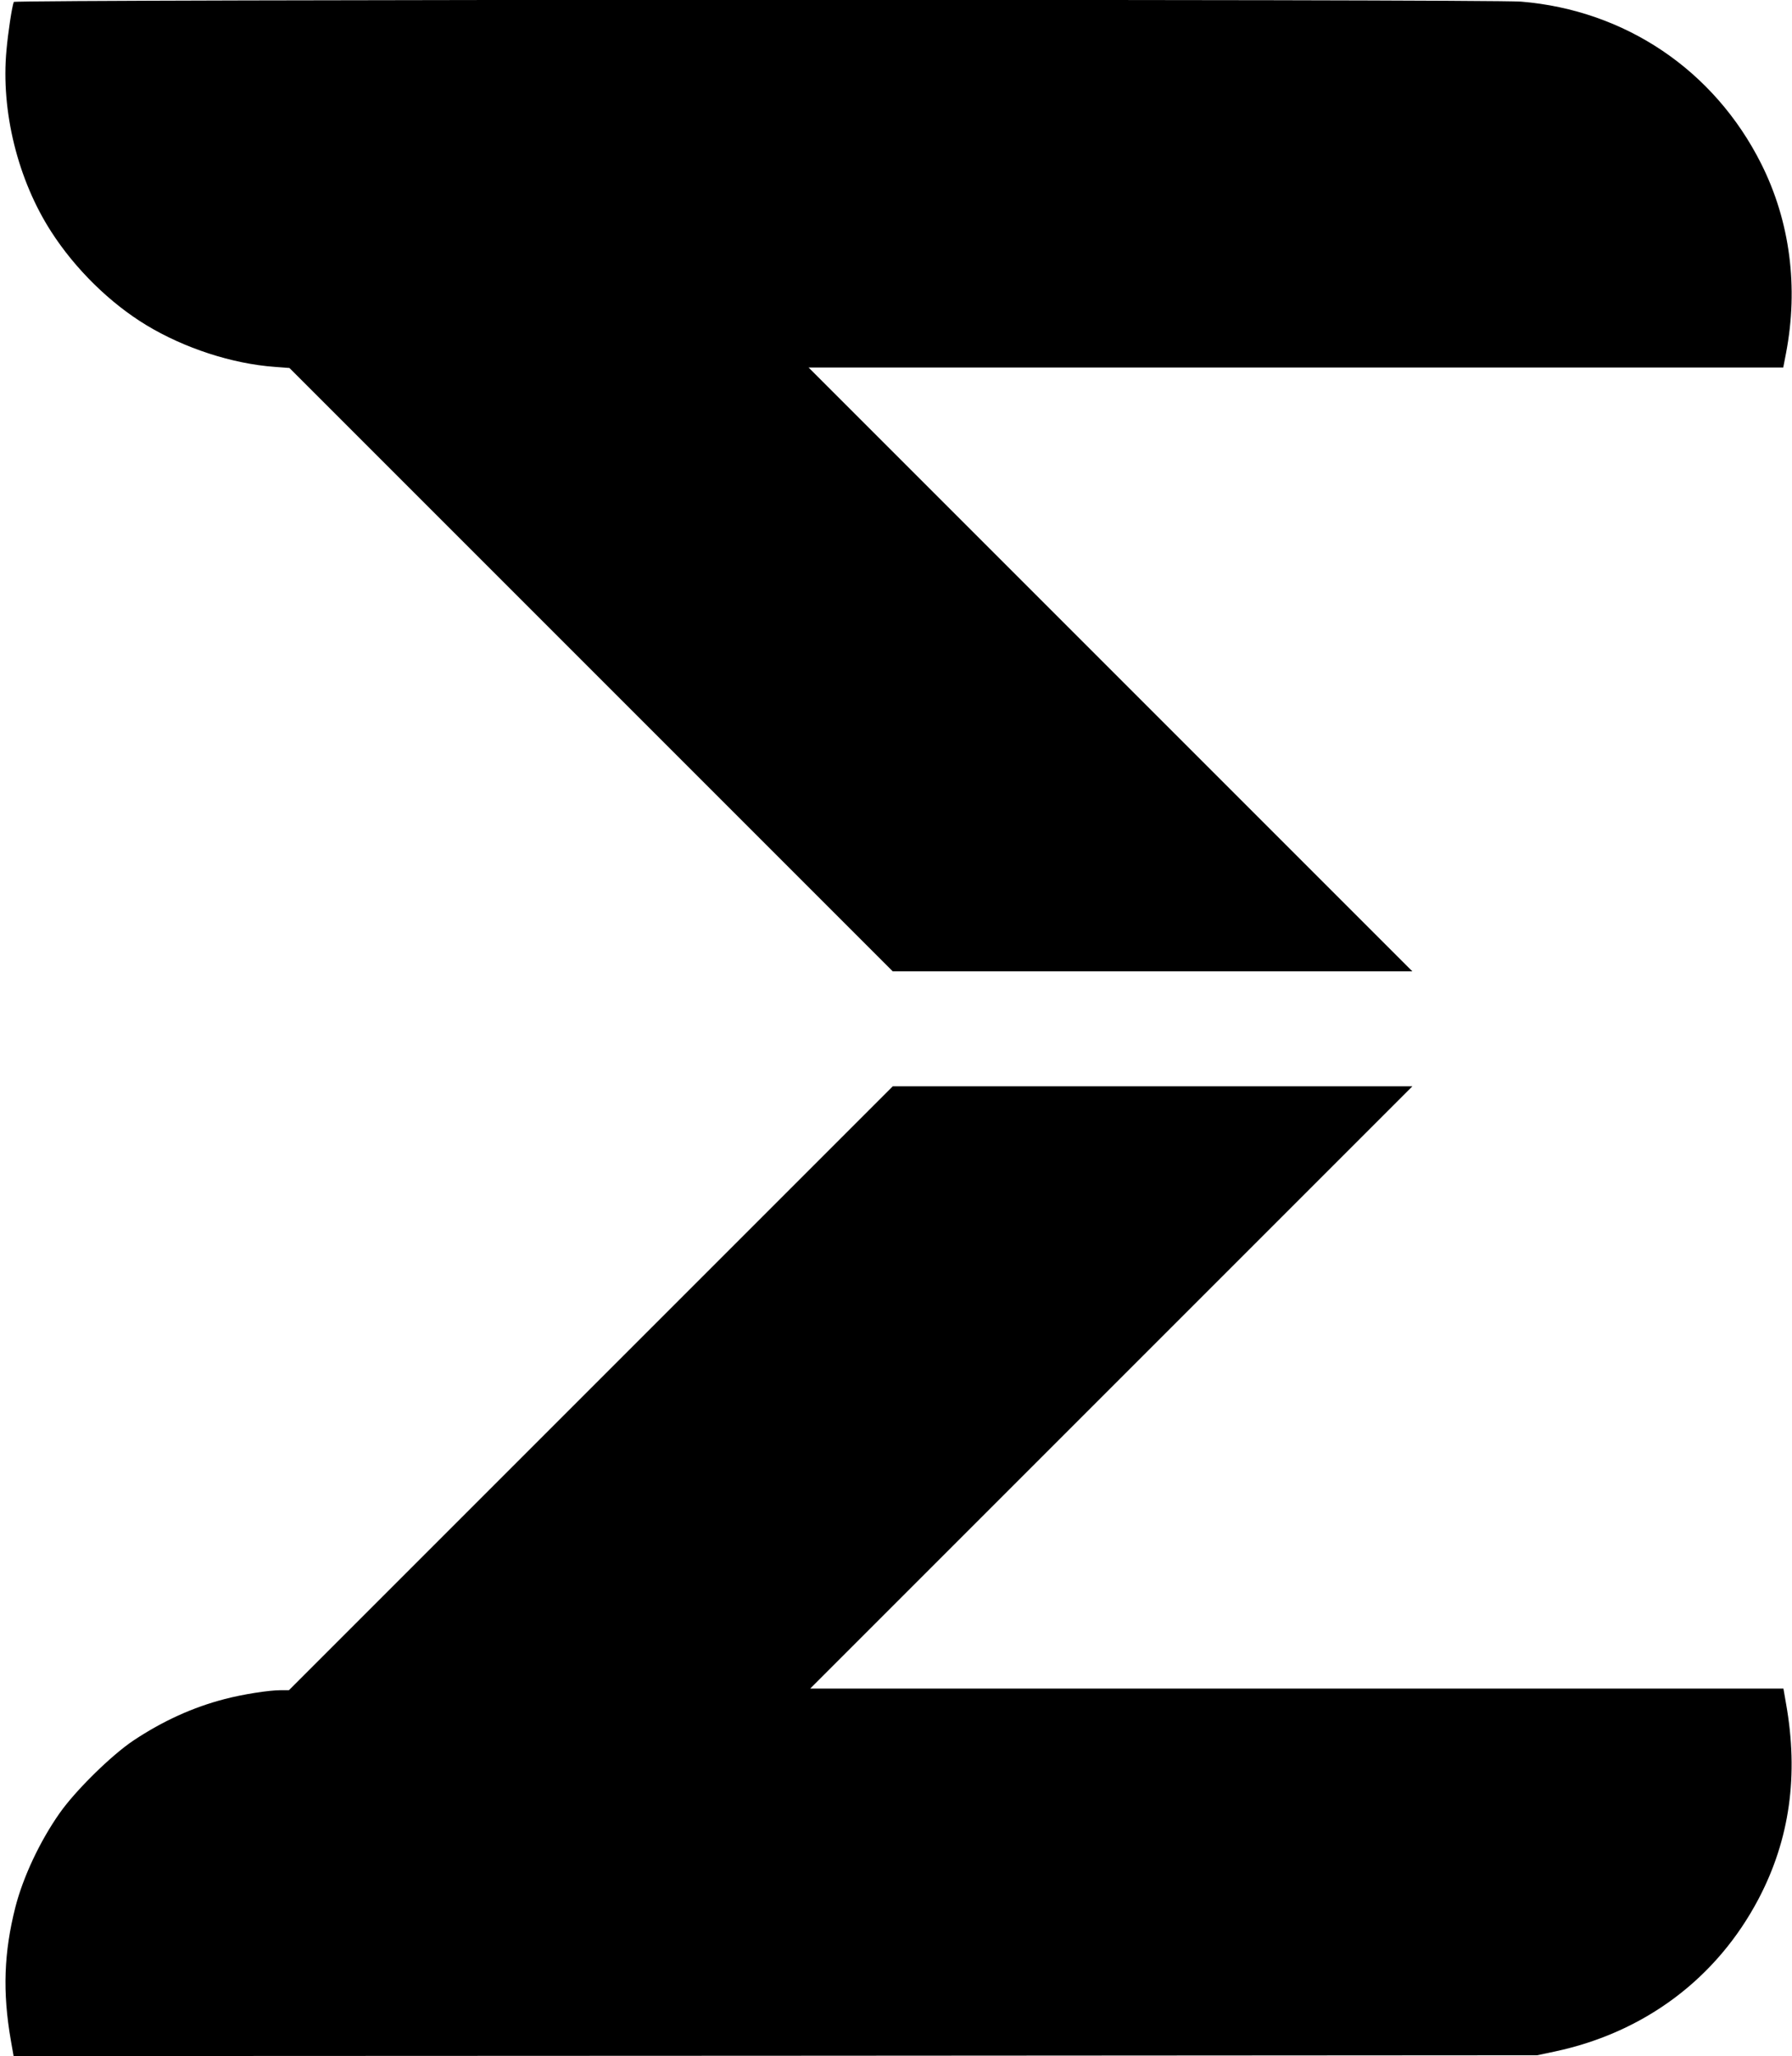 <?xml version="1.0" standalone="no"?>
<!DOCTYPE svg PUBLIC "-//W3C//DTD SVG 20010904//EN"
 "http://www.w3.org/TR/2001/REC-SVG-20010904/DTD/svg10.dtd">
<svg version="1.0" xmlns="http://www.w3.org/2000/svg"
 width="1107pt" height="1270pt" viewBox="0 0 1107 1270"
 preserveAspectRatio="xMidYMid meet">

<g transform="translate(0,1270) scale(0.1,-0.1)"
fill="#000000" stroke="none">
<path d="M85 12688 c-12 -35 -35 -187 -45 -298 -35 -375 69 -800 277 -1122
148 -230 363 -441 588 -577 235 -142 530 -238 791 -257 l92 -7 1863 -1863
1864 -1864 1605 0 1605 0 -1865 1865 -1865 1865 3011 0 3010 0 17 88 c78 408
25 815 -153 1170 -290 578 -840 949 -1484 1002 -203 16 -9305 14 -9311 -2z"/>
<path d="M3650 4125 l-1865 -1865 -50 0 c-75 0 -238 -26 -348 -55 -196 -51
-381 -135 -563 -256 -136 -91 -358 -309 -456 -449 -121 -172 -225 -393 -273
-580 -71 -280 -80 -525 -28 -823 l17 -97 4705 2 4706 3 109 23 c556 118 1002
453 1260 944 192 366 248 763 169 1206 l-16 92 -3006 0 -3006 0 1860 1860
1860 1860 -1605 0 -1605 0 -1865 -1865z"/>
</g>
</svg>

